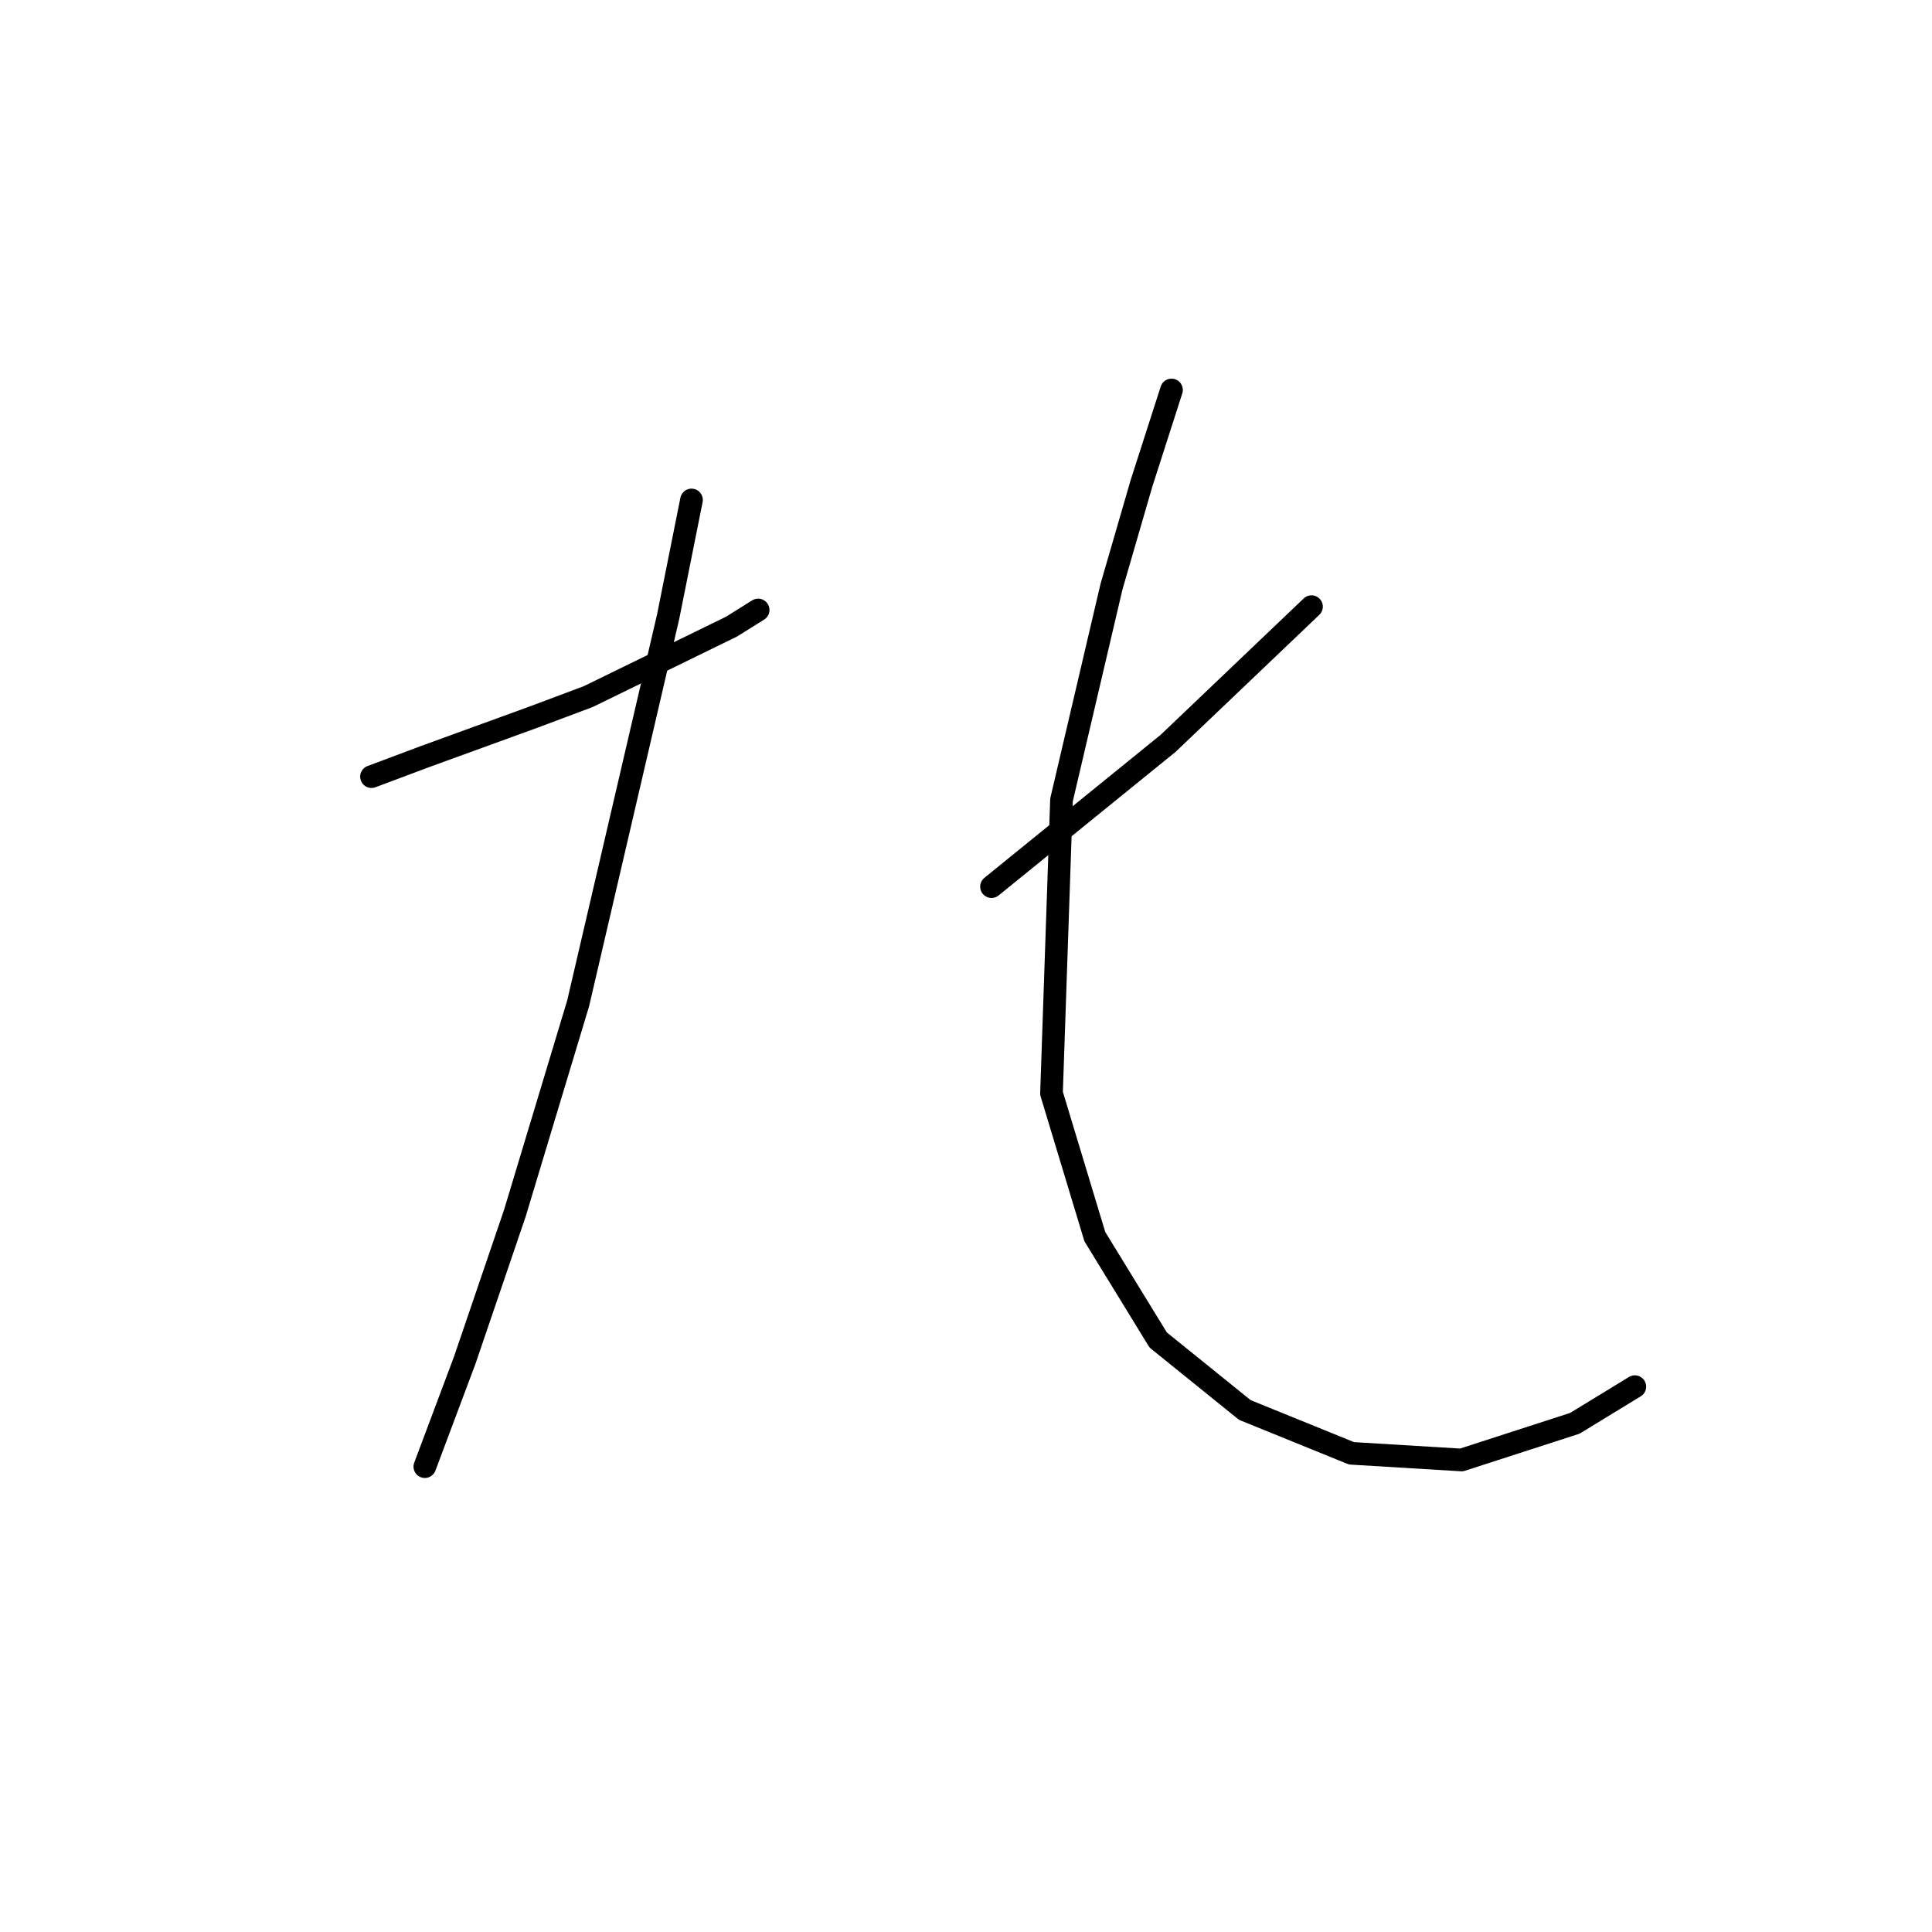 <?xml version="1.0" standalone="no"?>
    <svg width="256" height="256" xmlns="http://www.w3.org/2000/svg" version="1.1">
    <polyline stroke="black" stroke-width="3" stroke-linecap="round" fill="transparent" stroke-linejoin="round" points="49.225 102.909 56.292 100.259 70.868 94.958 77.935 92.308 96.927 83.033 100.461 80.824 100.461 80.824 " />
        <polyline stroke="black" stroke-width="3" stroke-linecap="round" fill="transparent" stroke-linejoin="round" points="91.627 66.249 88.535 81.708 76.609 132.944 68.217 160.77 61.592 180.204 56.292 194.338 56.292 194.338 " />
        <polyline stroke="black" stroke-width="3" stroke-linecap="round" fill="transparent" stroke-linejoin="round" points="173.781 80.383 154.788 98.492 131.379 117.485 131.379 117.485 " />
        <polyline stroke="black" stroke-width="3" stroke-linecap="round" fill="transparent" stroke-linejoin="round" points="155.23 51.673 151.255 64.04 147.28 77.733 140.654 106.001 139.329 144.869 145.071 163.862 153.463 177.554 164.947 186.83 179.081 192.572 193.657 193.455 208.674 188.596 216.625 183.738 216.625 183.738 " />
        </svg>